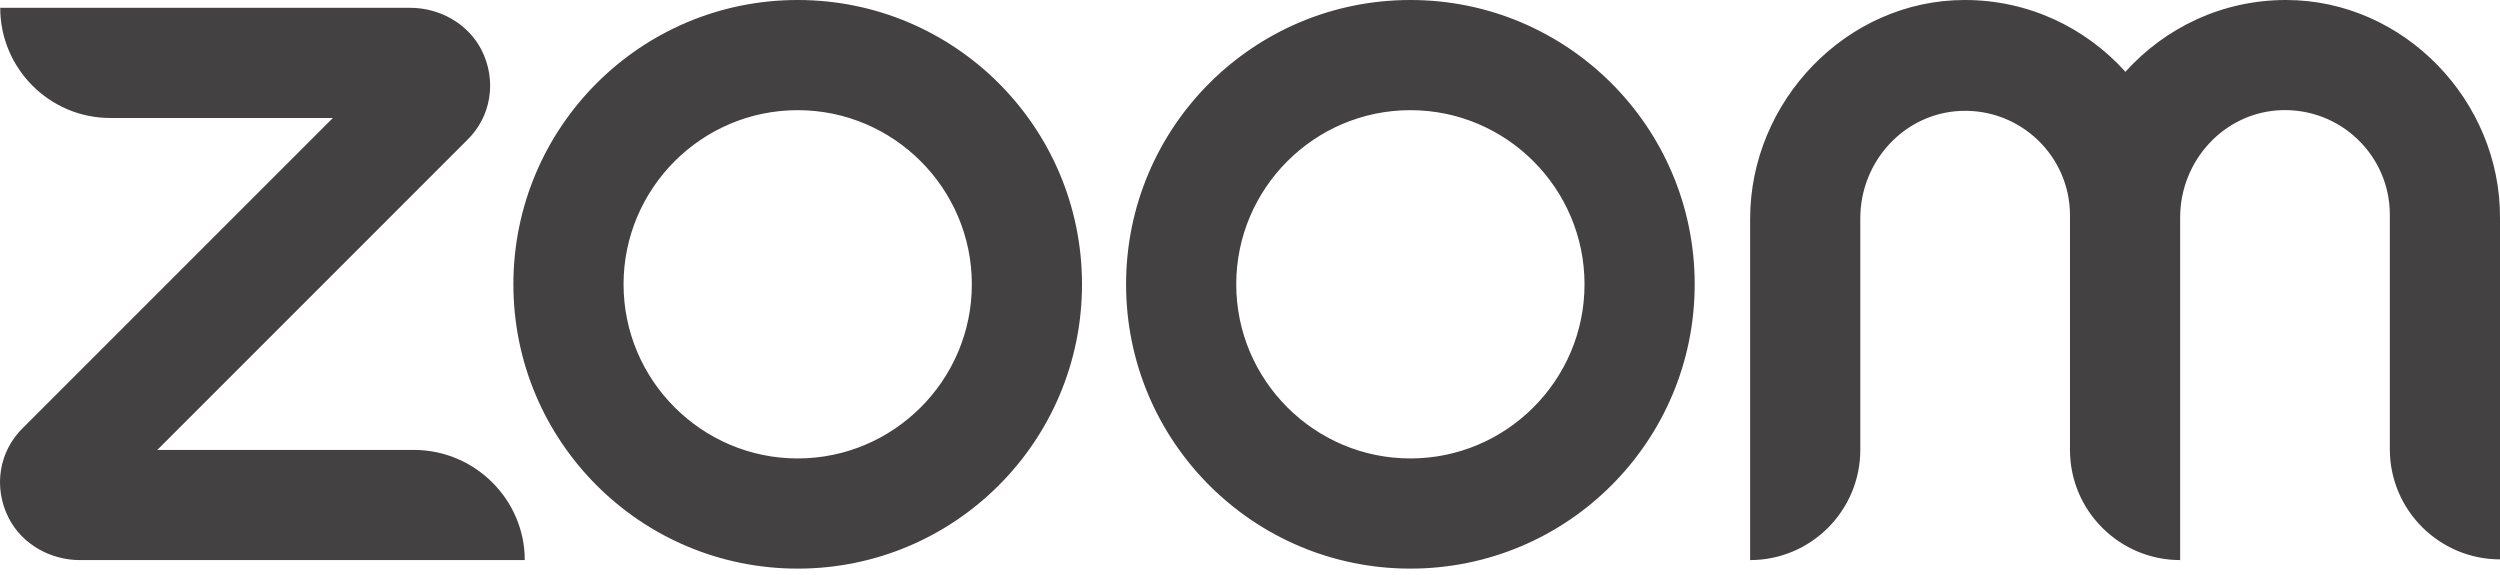 <svg width="300" height="69" viewBox="0 0 300 69" fill="none" xmlns="http://www.w3.org/2000/svg">
<g clip-path="url(#clip0_34_87)">
<path d="M62.972 67.21H9.579C6.082 67.21 2.67 65.334 1.05 62.178C-0.827 58.51 -0.145 54.16 2.755 51.346L39.943 14.159H13.246C5.911 14.159 0.026 8.188 0.026 0.938H49.24C52.737 0.938 56.148 2.815 57.769 5.97C59.645 9.638 58.963 13.988 56.063 16.802L18.876 53.99H49.666C57.001 53.99 62.972 59.96 62.972 67.21ZM274.326 0C266.65 0 259.826 3.326 255.05 8.614C250.274 3.326 243.45 0 235.774 0C221.615 0 210.016 12.111 210.016 26.27V67.21C217.351 67.21 223.236 61.24 223.236 53.99V26.185C223.236 19.361 228.524 13.561 235.348 13.306C242.512 13.05 248.397 18.764 248.397 25.843V53.99C248.397 61.325 254.368 67.21 261.618 67.21V26.099C261.618 19.276 266.906 13.476 273.729 13.22C280.894 12.964 286.779 18.679 286.779 25.758V53.905C286.779 61.24 292.749 67.125 300 67.125V26.185C300.084 12.111 288.485 0 274.326 0ZM129.841 34.117C129.841 52.966 114.574 68.234 95.724 68.234C76.874 68.234 61.607 52.966 61.607 34.117C61.607 15.267 76.874 0 95.724 0C114.574 0 129.841 15.267 129.841 34.117ZM116.621 34.117C116.621 22.602 107.238 13.22 95.724 13.22C84.21 13.22 74.827 22.602 74.827 34.117C74.827 45.631 84.21 55.013 95.724 55.013C107.238 55.013 116.621 45.631 116.621 34.117ZM203.363 34.117C203.363 52.966 188.096 68.234 169.246 68.234C150.396 68.234 135.129 52.966 135.129 34.117C135.129 15.267 150.396 0 169.246 0C188.096 0 203.363 15.267 203.363 34.117ZM190.143 34.117C190.143 22.602 180.76 13.22 169.246 13.22C157.731 13.22 148.349 22.602 148.349 34.117C148.349 45.631 157.731 55.013 169.246 55.013C180.76 55.013 190.143 45.631 190.143 34.117Z" fill="#444143"/>
</g>
<defs>
<clipPath id="clip0_34_87">
<rect width="300" height="68.555" fill="white"/>
</clipPath>
</defs>
</svg>
